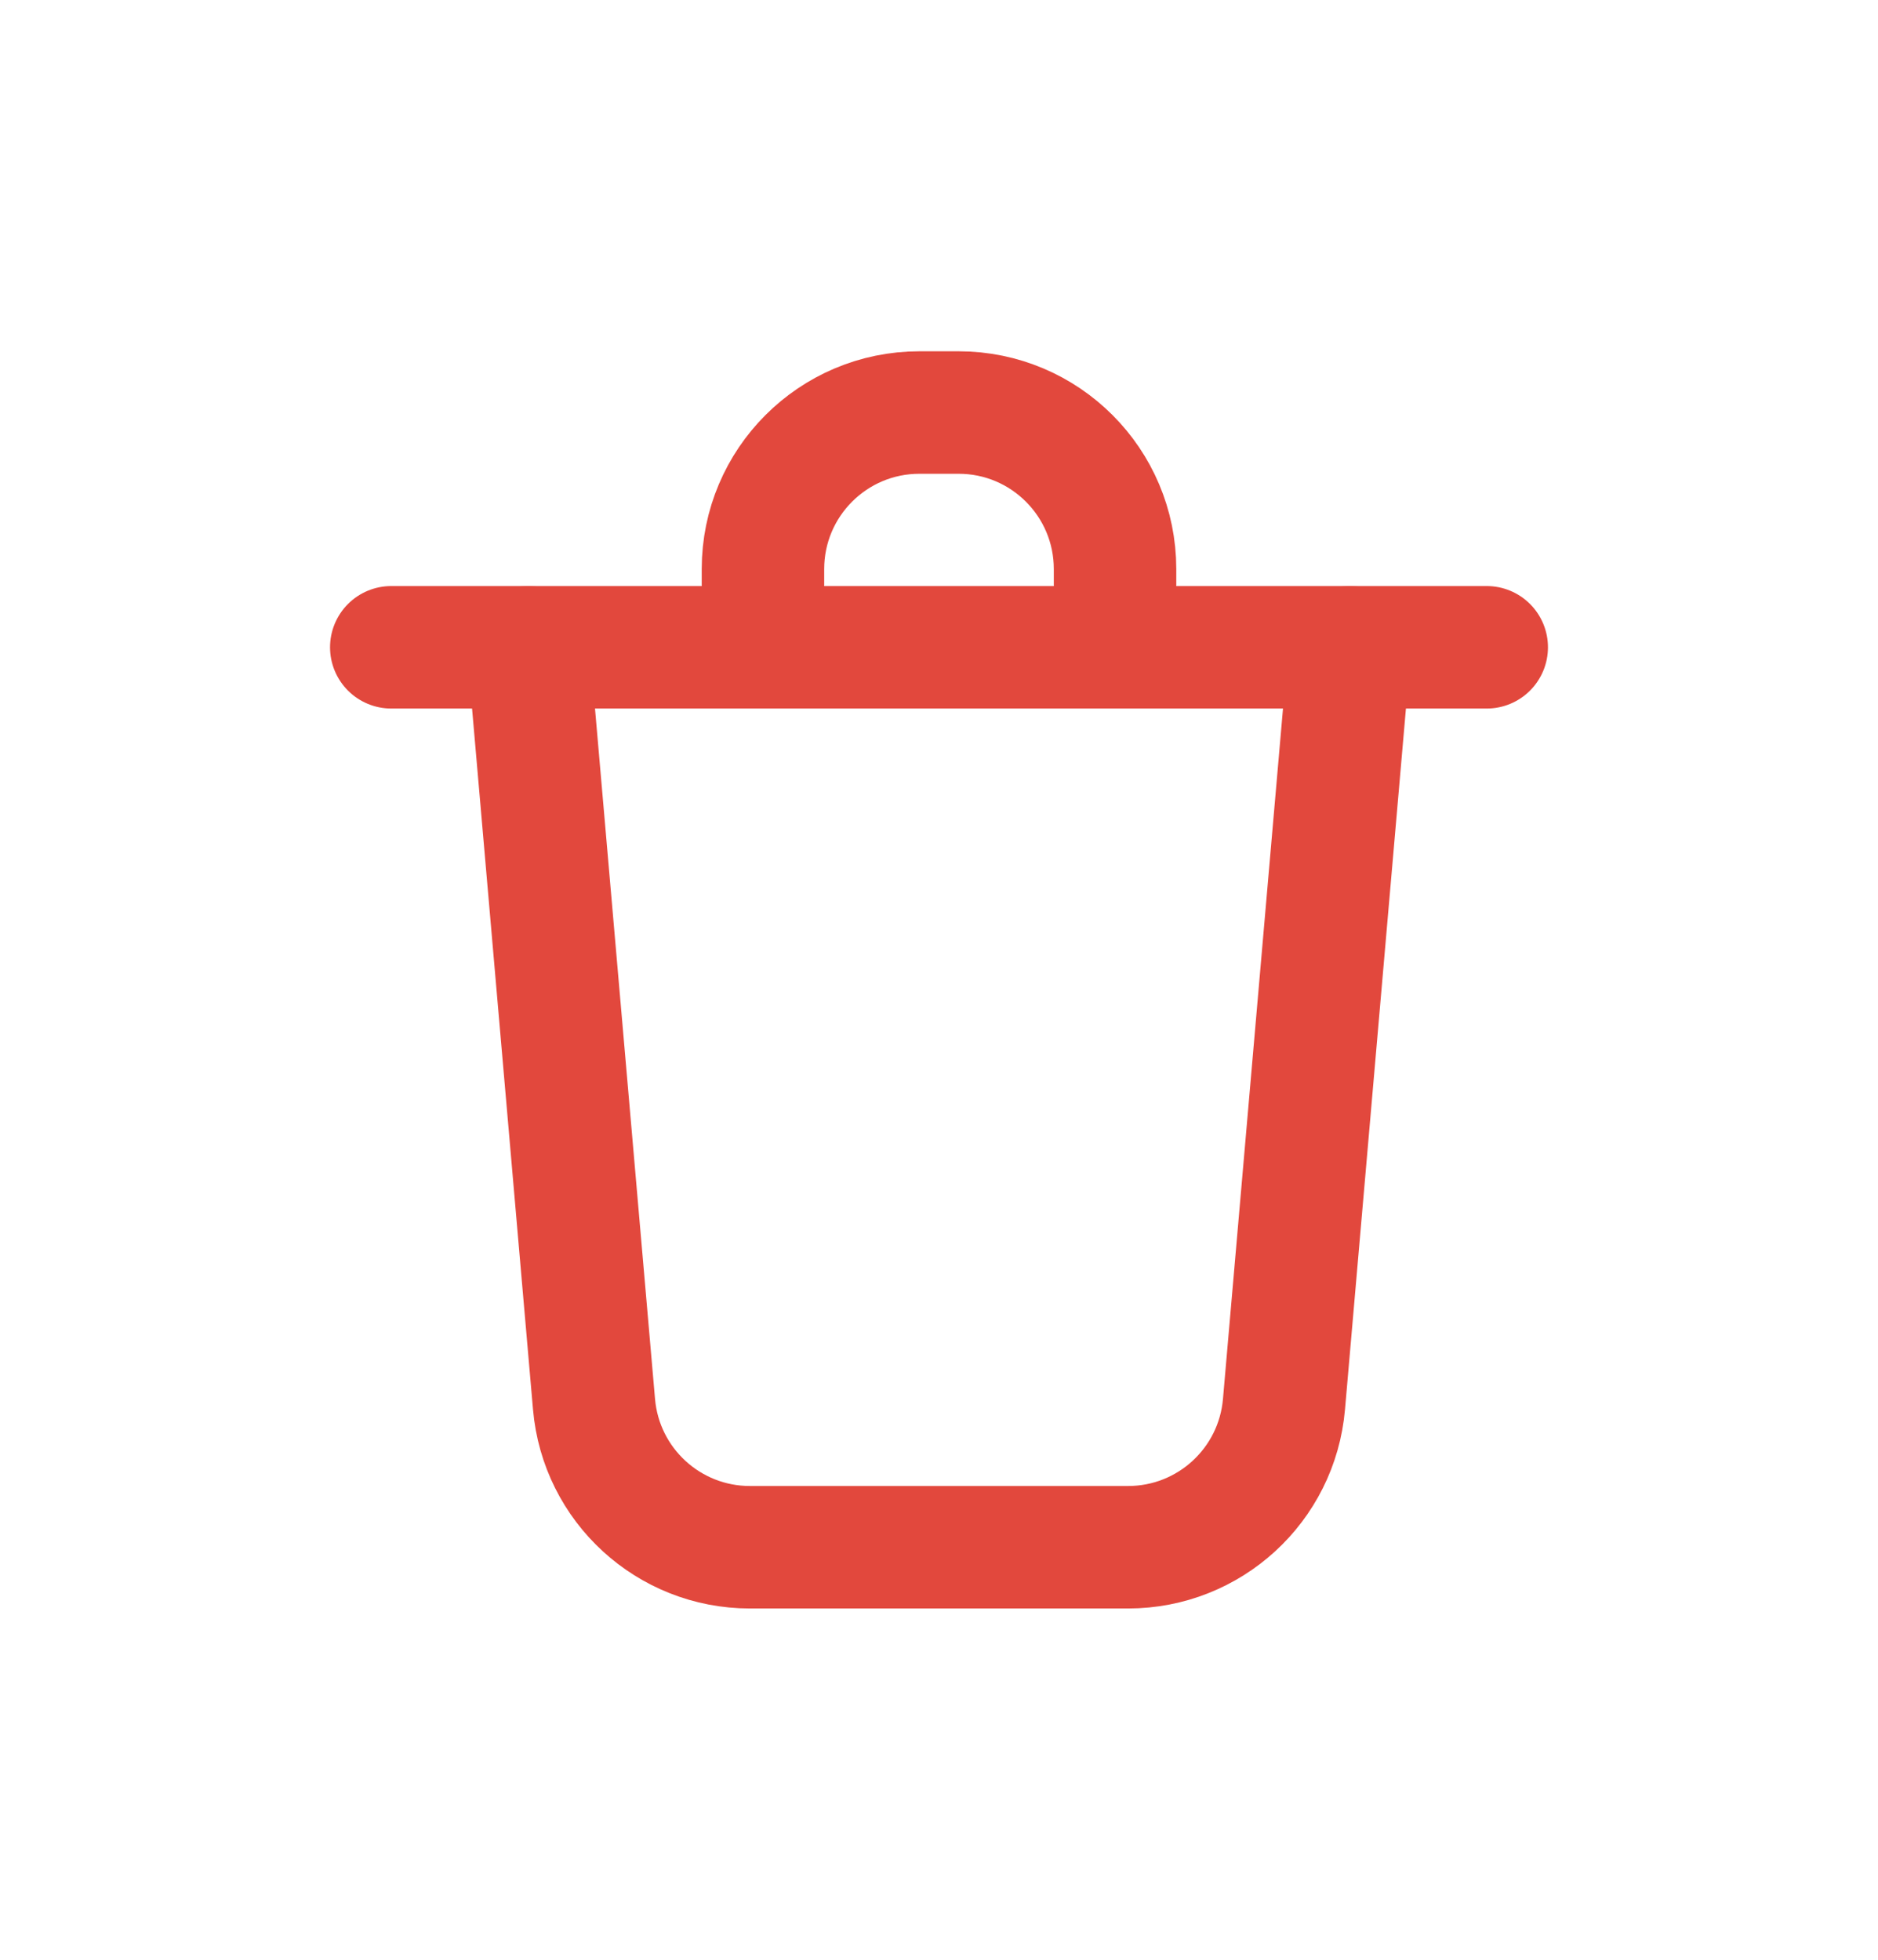 <svg width="23" height="24" viewBox="0 0 23 24" fill="none" xmlns="http://www.w3.org/2000/svg">
<path d="M6.469 7.927L7.275 17.197C7.361 18.188 8.19 18.948 9.184 18.948H13.816C14.81 18.948 15.639 18.188 15.725 17.197L16.531 7.927" stroke="#E2483D" stroke-width="1.5" stroke-linecap="round" stroke-linejoin="round"/>
<path d="M9.344 7.687V6.969C9.344 5.91 10.202 5.052 11.26 5.052H11.74C12.798 5.052 13.656 5.91 13.656 6.969V7.687" stroke="#E2483D" stroke-width="1.5" stroke-linecap="round" stroke-linejoin="round"/>
<path d="M4.792 7.927H18.208" stroke="#E2483D" stroke-width="1.5" stroke-linecap="round" stroke-linejoin="round"/>
</svg>
